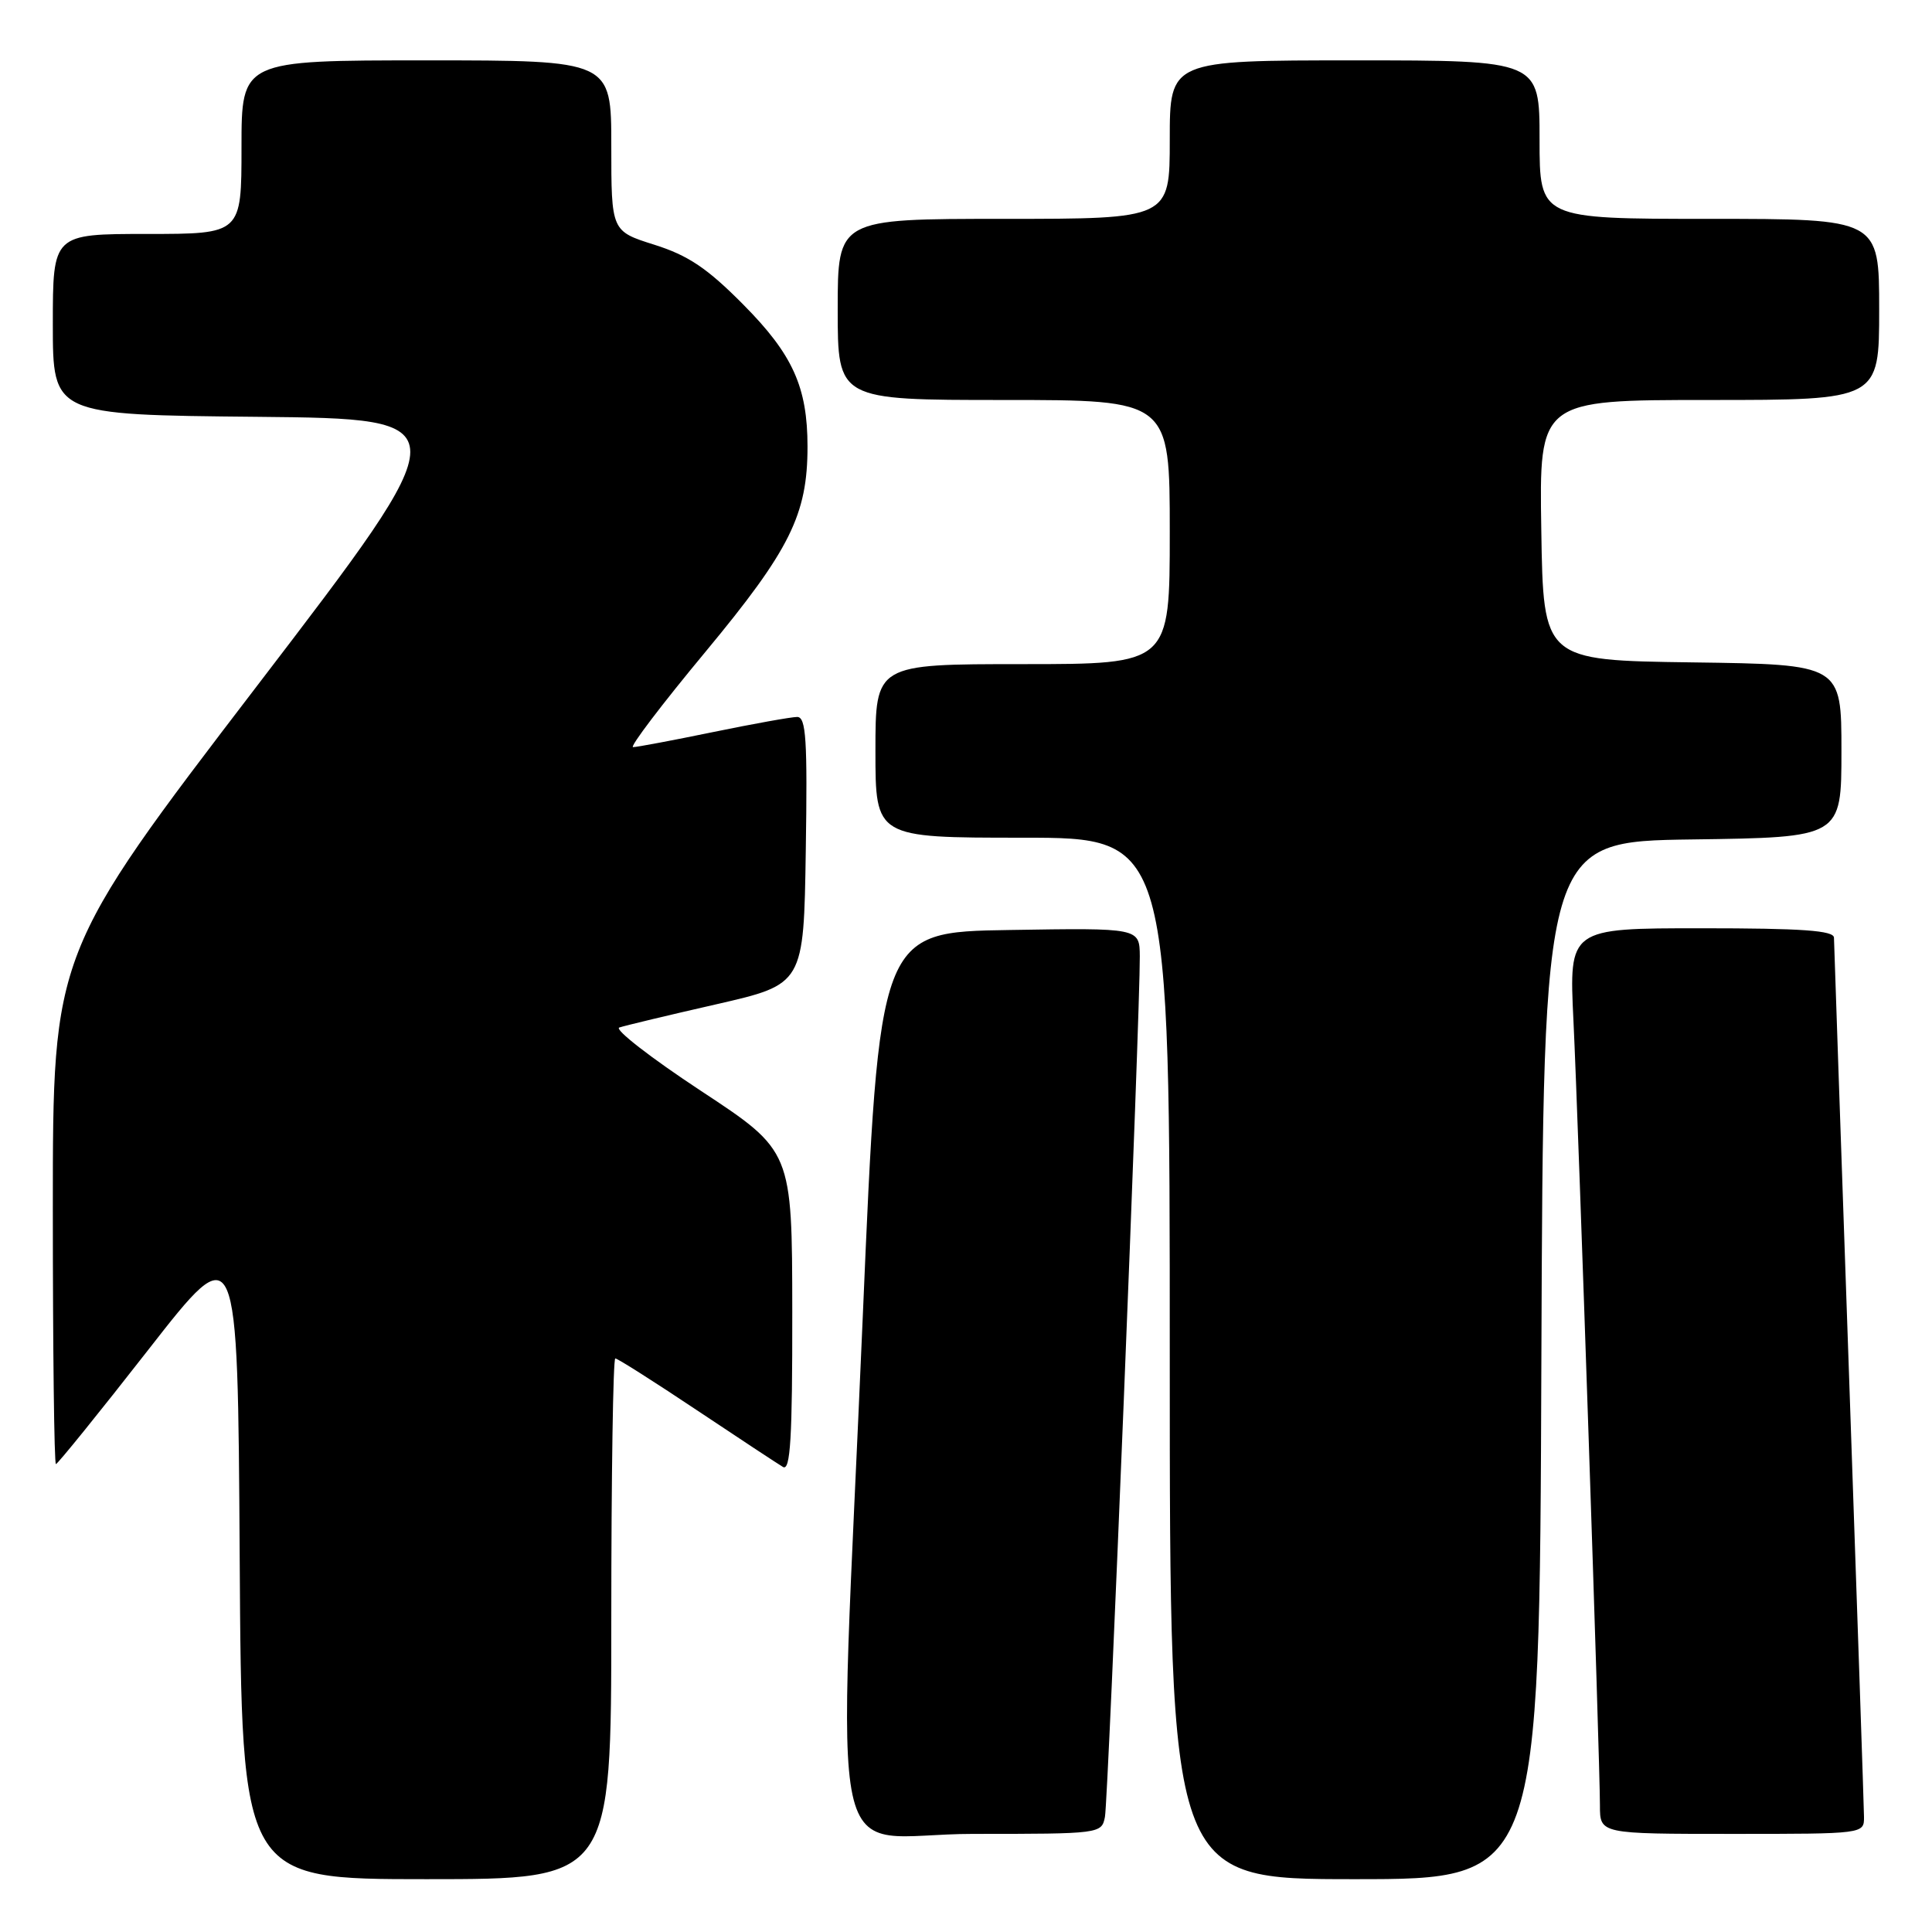 <?xml version="1.0" encoding="UTF-8" standalone="no"?>
<!DOCTYPE svg PUBLIC "-//W3C//DTD SVG 1.1//EN" "http://www.w3.org/Graphics/SVG/1.1/DTD/svg11.dtd" >
<svg xmlns="http://www.w3.org/2000/svg" xmlns:xlink="http://www.w3.org/1999/xlink" version="1.1" viewBox="0 0 256 256">
 <g >
 <path fill="currentColor"
d=" M 81.00 214.50 C 81.00 195.53 81.24 180.00 81.53 180.00 C 81.83 180.00 86.66 183.07 92.28 186.82 C 97.90 190.57 103.06 193.97 103.75 194.38 C 104.73 194.96 105.00 190.59 104.98 173.81 C 104.96 152.50 104.96 152.50 92.87 144.54 C 86.22 140.16 81.36 136.38 82.06 136.15 C 82.77 135.91 88.56 134.52 94.93 133.07 C 106.50 130.42 106.50 130.42 106.77 112.71 C 107.00 97.99 106.81 95.00 105.63 95.00 C 104.86 95.00 99.85 95.90 94.50 97.00 C 89.15 98.10 84.38 99.00 83.88 99.00 C 83.39 99.00 87.72 93.30 93.51 86.33 C 104.68 72.86 107.00 68.20 107.00 59.18 C 107.00 51.29 105.04 46.96 98.50 40.37 C 93.72 35.54 91.20 33.85 86.71 32.43 C 81.00 30.63 81.00 30.63 81.00 19.32 C 81.00 8.00 81.00 8.00 56.50 8.00 C 32.00 8.00 32.00 8.00 32.00 19.50 C 32.00 31.00 32.00 31.00 19.50 31.00 C 7.00 31.00 7.00 31.00 7.00 42.98 C 7.00 54.97 7.00 54.97 34.06 55.23 C 61.13 55.50 61.13 55.50 34.06 90.88 C 7.00 126.26 7.00 126.26 7.00 160.13 C 7.00 178.76 7.18 194.00 7.41 194.00 C 7.63 194.00 13.15 187.18 19.66 178.84 C 31.50 163.67 31.50 163.67 31.76 206.34 C 32.02 249.00 32.02 249.00 56.51 249.00 C 81.00 249.00 81.00 249.00 81.00 214.50 Z  M 204.24 180.25 C 204.50 111.50 204.50 111.50 224.25 111.23 C 244.00 110.96 244.00 110.96 244.00 99.50 C 244.00 88.04 244.00 88.04 224.25 87.77 C 204.50 87.50 204.50 87.50 204.23 70.25 C 203.95 53.00 203.95 53.00 226.48 53.00 C 249.00 53.00 249.00 53.00 249.00 41.00 C 249.00 29.00 249.00 29.00 226.50 29.00 C 204.00 29.00 204.00 29.00 204.00 18.50 C 204.00 8.00 204.00 8.00 179.50 8.00 C 155.00 8.00 155.00 8.00 155.00 18.50 C 155.00 29.00 155.00 29.00 133.00 29.00 C 111.00 29.00 111.00 29.00 111.00 41.00 C 111.00 53.00 111.00 53.00 133.00 53.00 C 155.00 53.00 155.00 53.00 155.00 70.50 C 155.00 88.00 155.00 88.00 135.50 88.00 C 116.00 88.00 116.00 88.00 116.00 99.50 C 116.00 111.00 116.00 111.00 135.50 111.00 C 155.00 111.00 155.00 111.00 155.00 180.00 C 155.00 249.00 155.00 249.00 179.49 249.00 C 203.99 249.00 203.99 249.00 204.24 180.25 Z  M 146.41 240.75 C 146.85 238.53 151.08 134.02 151.03 126.73 C 151.00 122.95 151.00 122.95 133.75 123.23 C 116.50 123.50 116.50 123.50 114.32 174.50 C 111.02 251.98 109.10 243.00 128.98 243.00 C 145.79 243.00 145.97 242.98 146.41 240.75 Z  M 246.99 240.75 C 246.98 239.51 246.08 213.07 245.00 182.00 C 243.92 150.93 243.02 124.94 243.01 124.25 C 243.00 123.30 238.82 123.00 225.45 123.00 C 207.90 123.00 207.90 123.00 208.49 135.25 C 209.15 148.89 212.00 233.37 212.00 239.25 C 212.00 243.00 212.00 243.00 229.50 243.00 C 246.99 243.00 247.00 243.00 246.99 240.75 Z "/>
</g>
</svg>